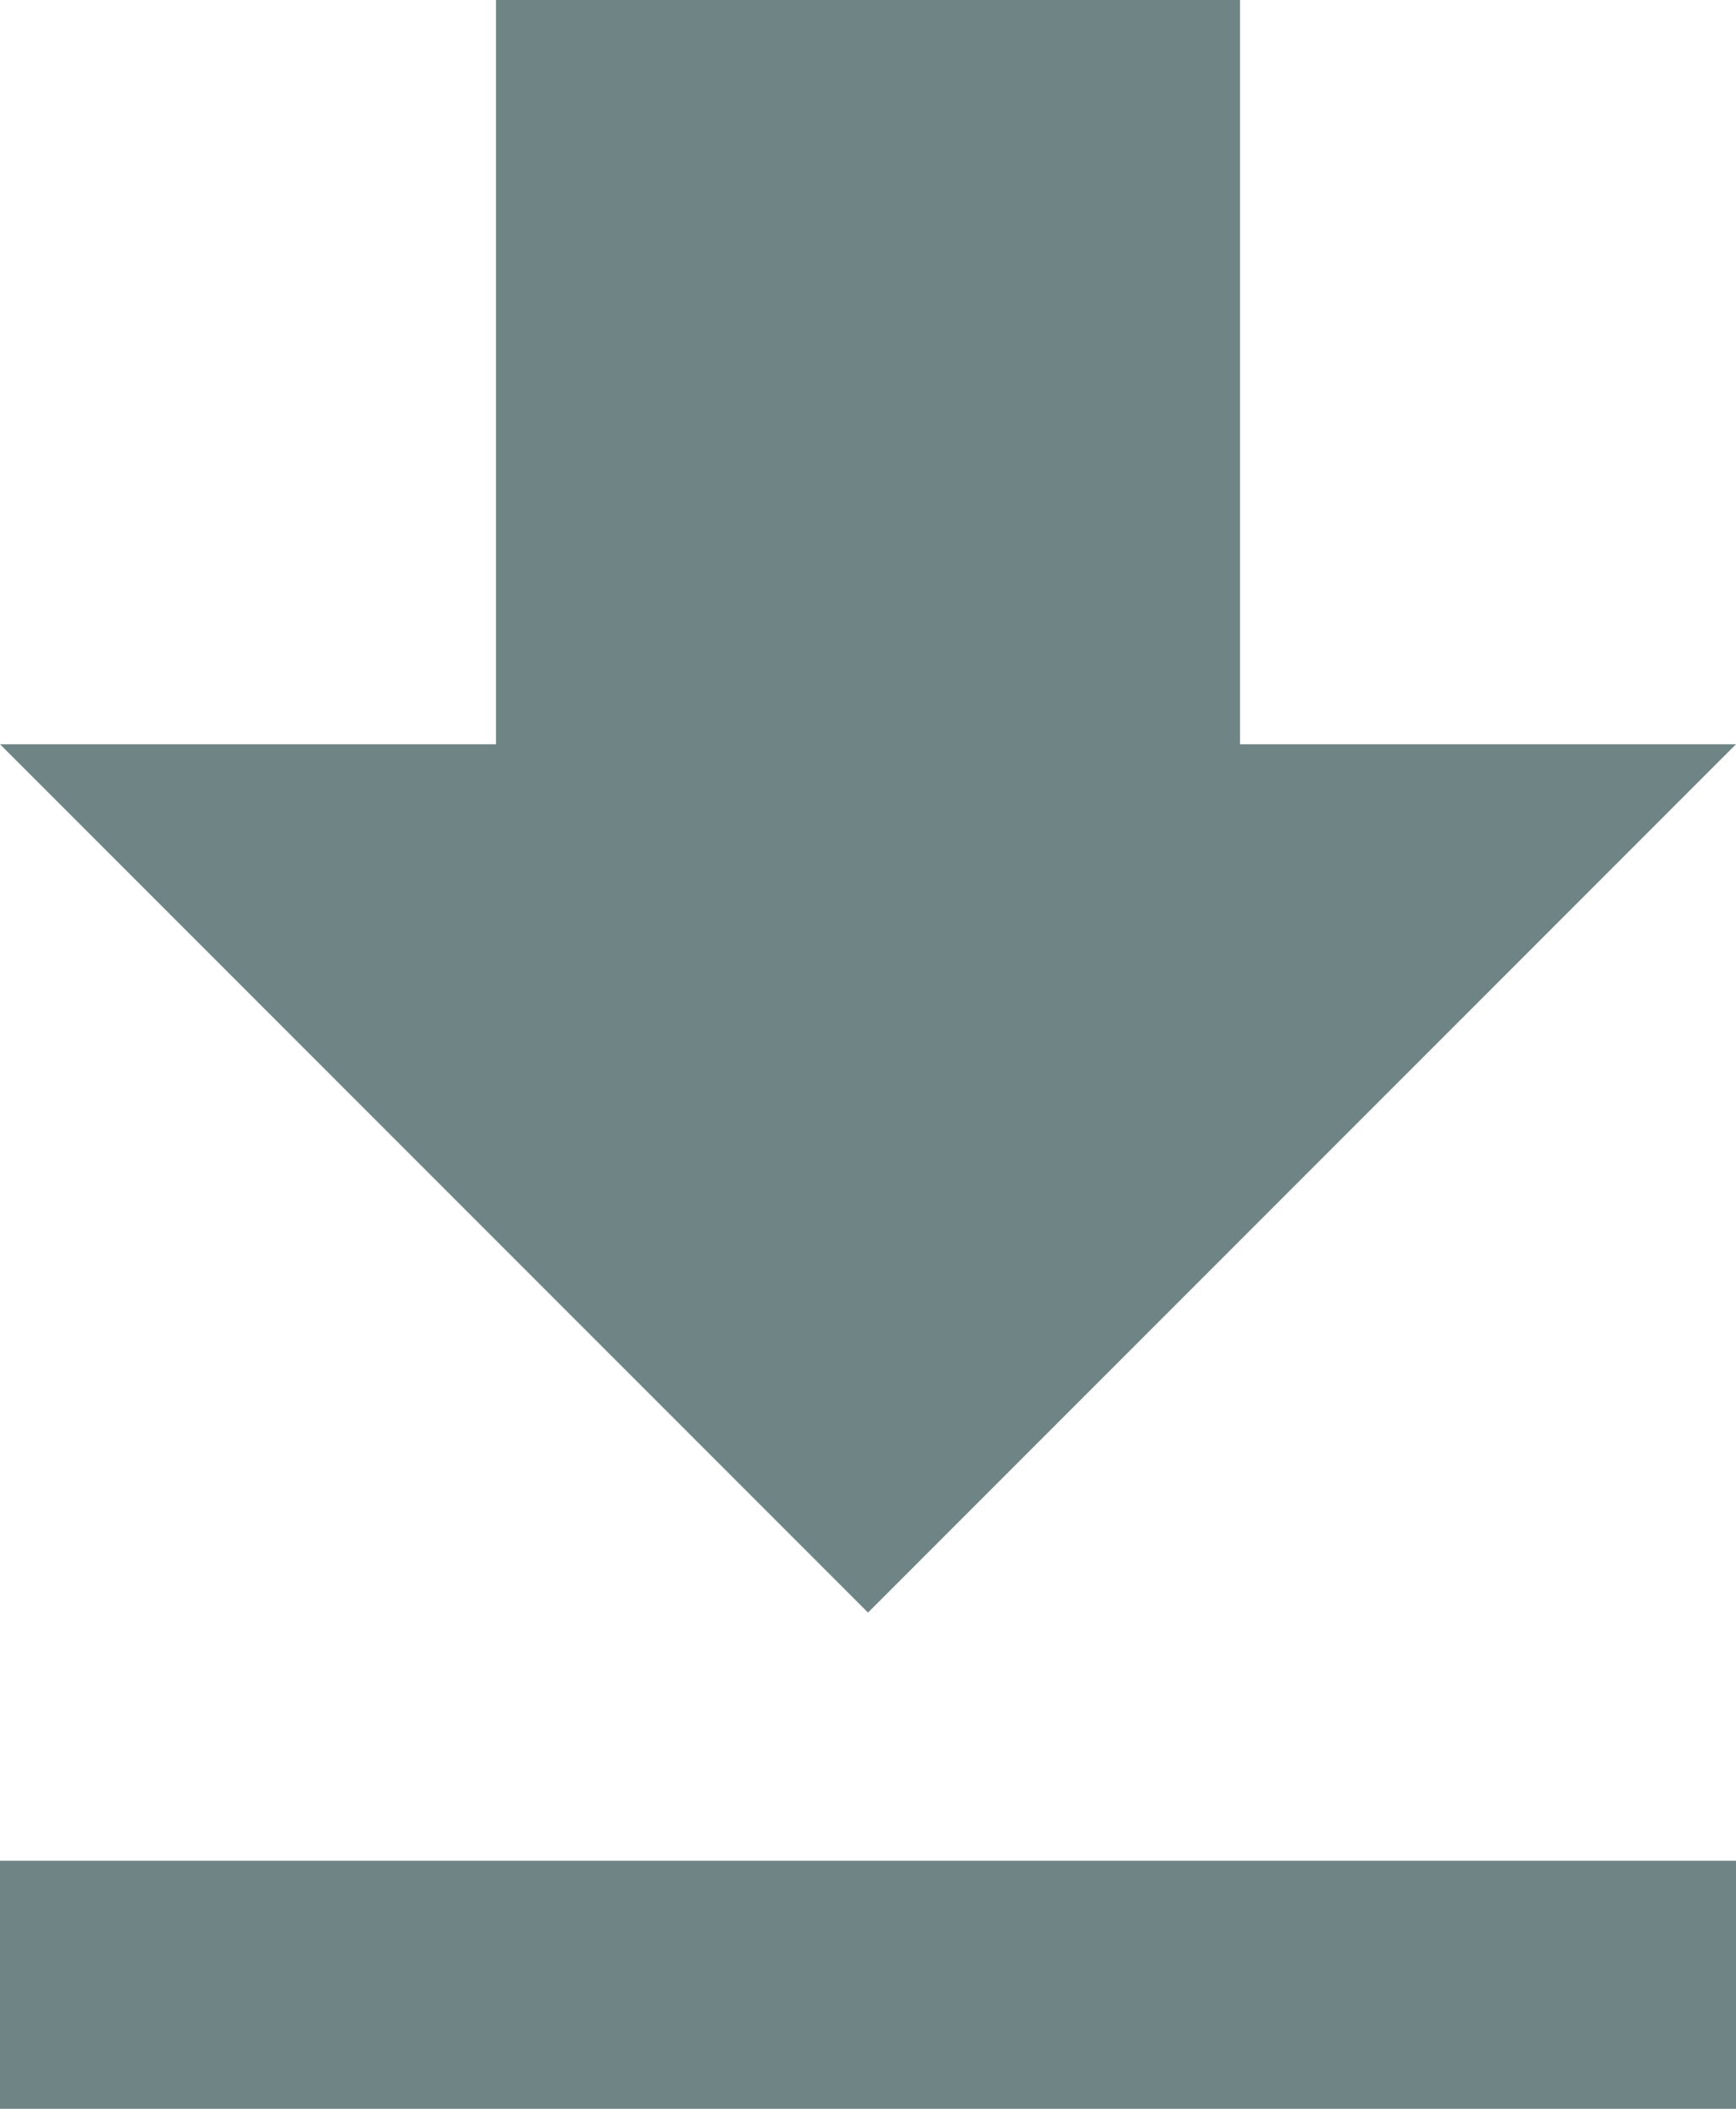 <svg xmlns="http://www.w3.org/2000/svg" width="20" height="24.286" viewBox="0 0 20 24.286">
  <path id="download" d="M5,27.286H25V24.429H5M25,11.571H19.286V3H10.714v8.571H5l10,10Z" transform="translate(-5 -3)" fill="#6f8585"/>
</svg>